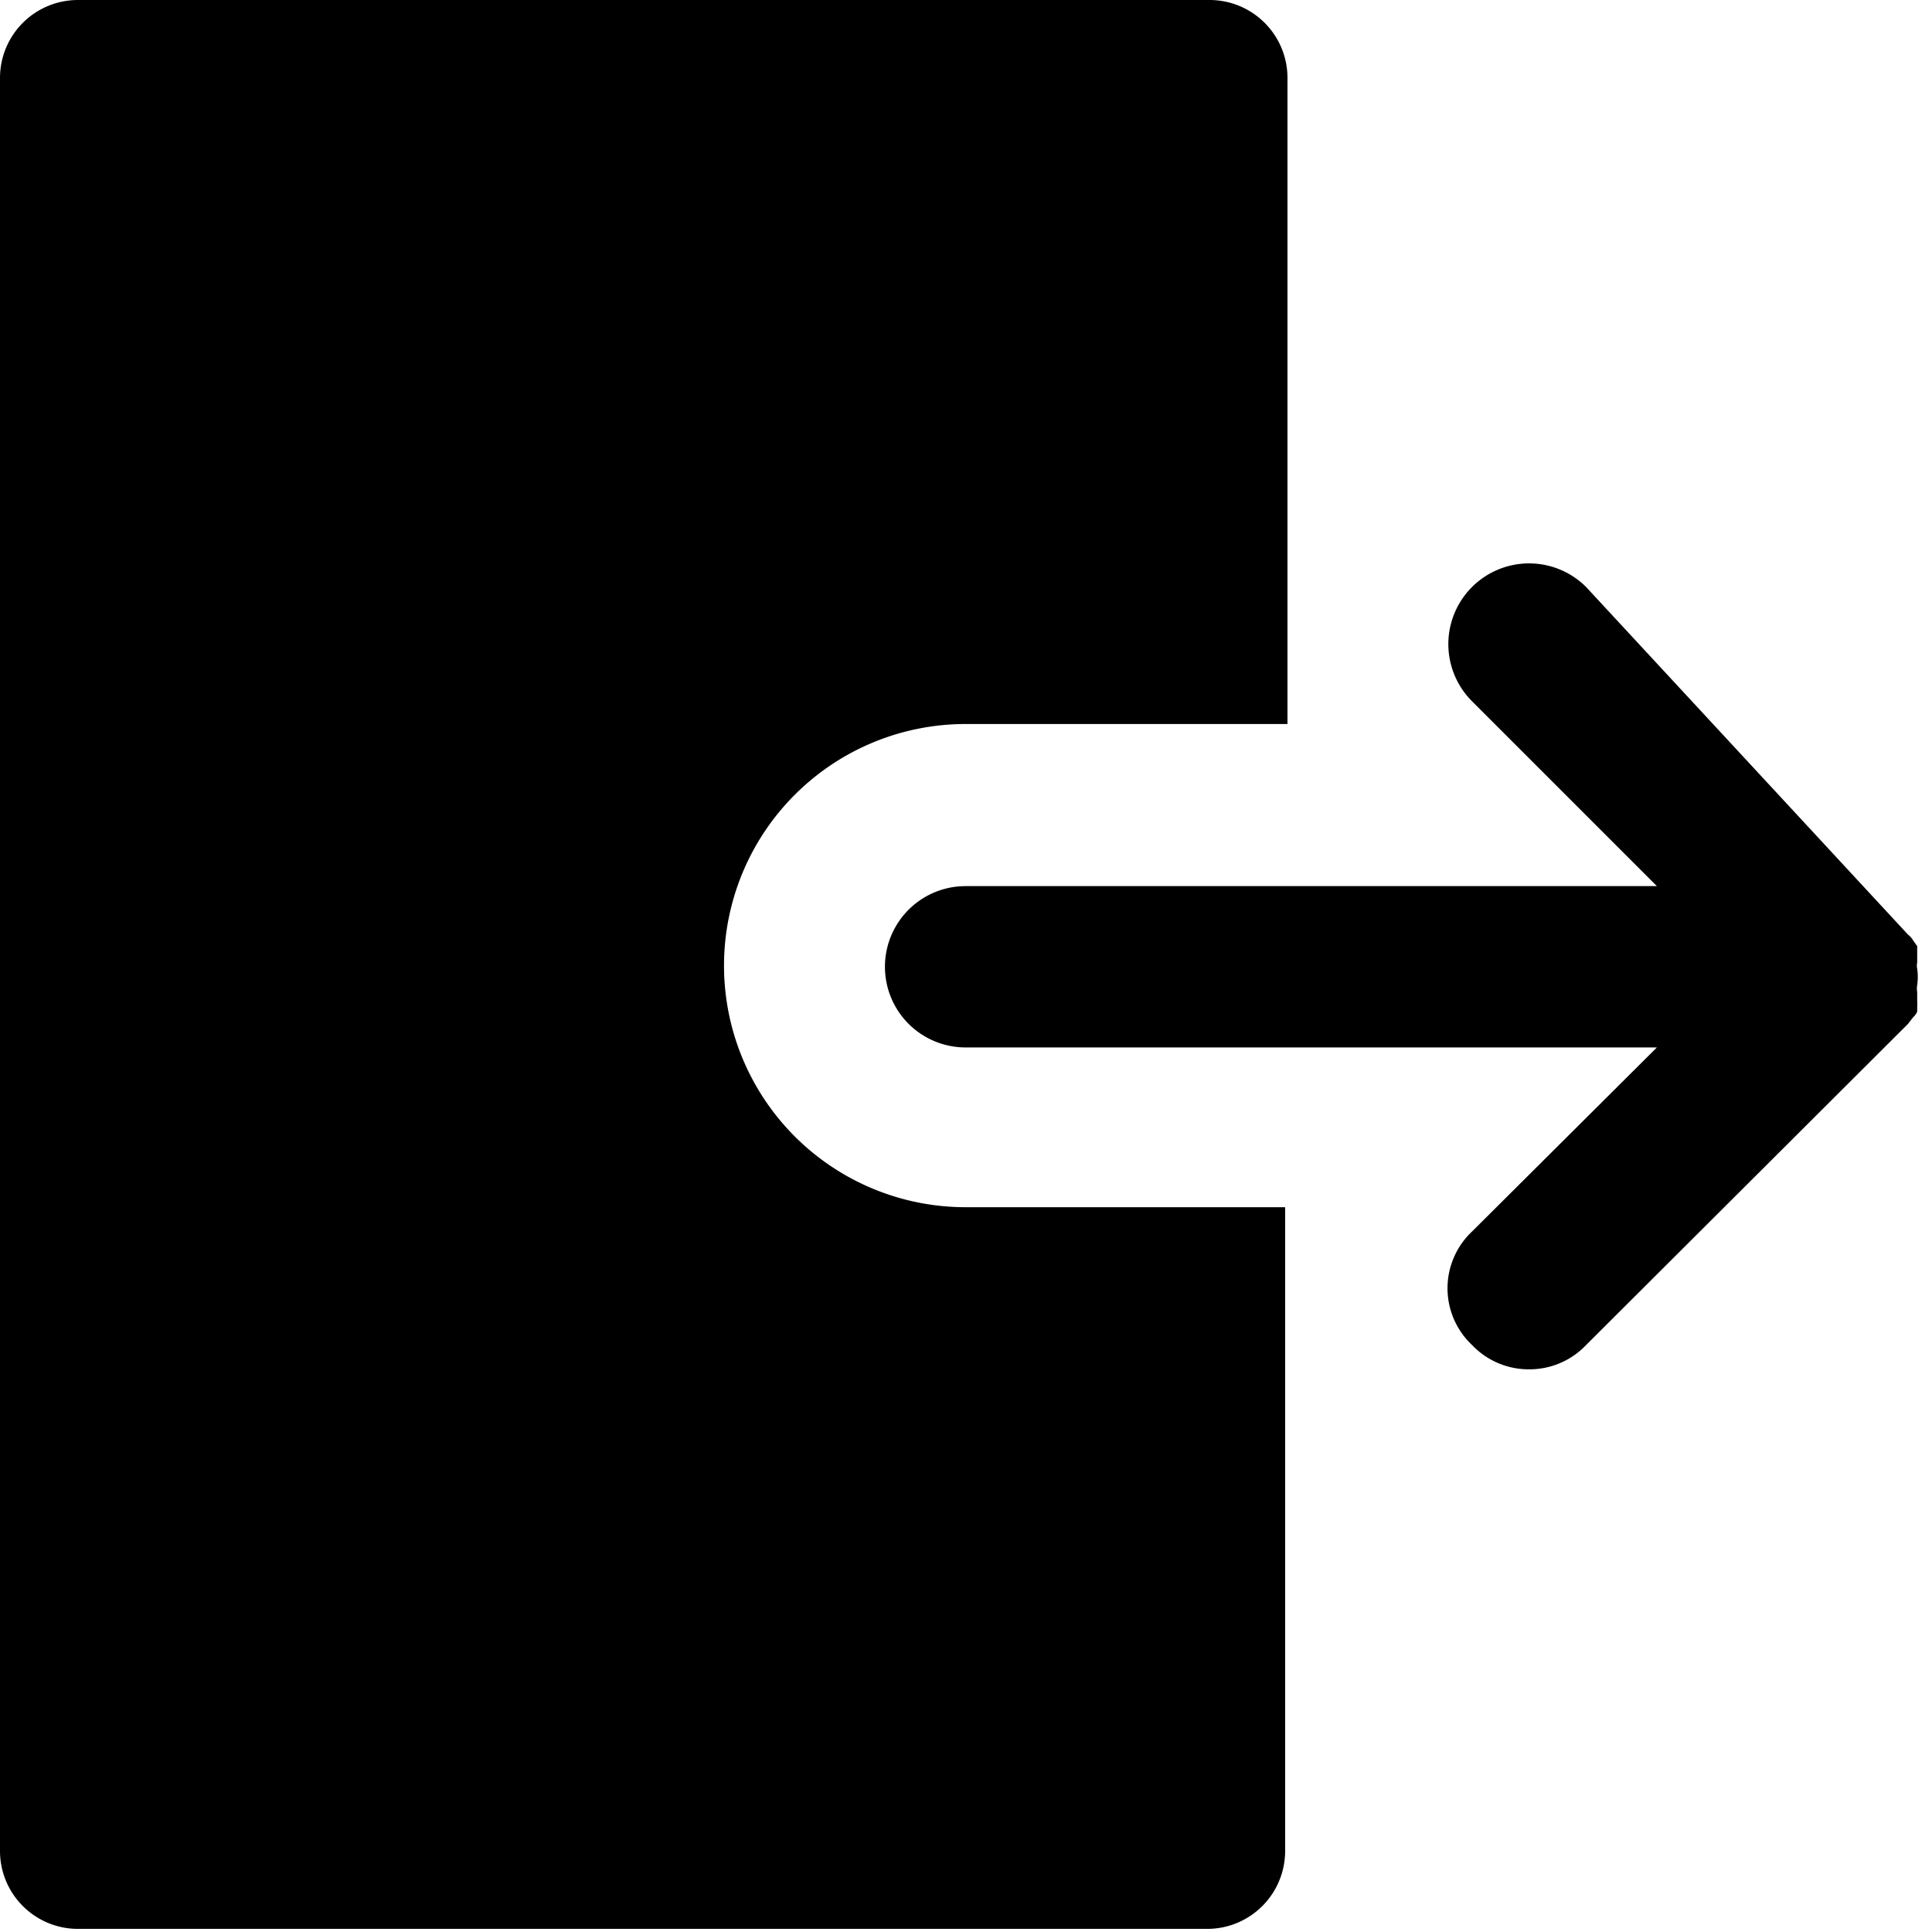 <svg xmlns="http://www.w3.org/2000/svg" viewBox="0 0 24.79 24.79"><title>logout</title><g id="Layer_2" data-name="Layer 2"><g id="Layer_7" data-name="Layer 7"><path d="M9.29,12.39a3.1,3.1,0,0,1,3.1-3.1h4.13V1a1,1,0,0,0-1-1H1A1,1,0,0,0,0,1V23.75a1,1,0,0,0,1,1H15.49a1,1,0,0,0,1-1V15.49H12.39A3.1,3.1,0,0,1,9.29,12.39Z"/><path d="M24.55,13.05v0a.18.18,0,0,0,.05-.07l0,0,0,0,0-.05a.59.59,0,0,0,0-.09s0,0,0-.05l0-.06v0a.28.28,0,0,1,0-.09h0a.74.74,0,0,0,0-.21v0a.19.19,0,0,1,0-.08.06.06,0,0,1,0,0s0,0,0-.06v0l0-.05s0,0,0-.05l0,0,0-.05a.05.05,0,0,0,0,0l-.05-.07h0a.27.27,0,0,0-.07-.08L20.35,7.53A1,1,0,1,0,18.89,9l2.37,2.37H12.39a1,1,0,0,0,0,2.07h8.87l-2.37,2.36a1,1,0,0,0,0,1.46,1,1,0,0,0,.73.31,1,1,0,0,0,.73-.31l4.13-4.12Z"/></g></g></svg>